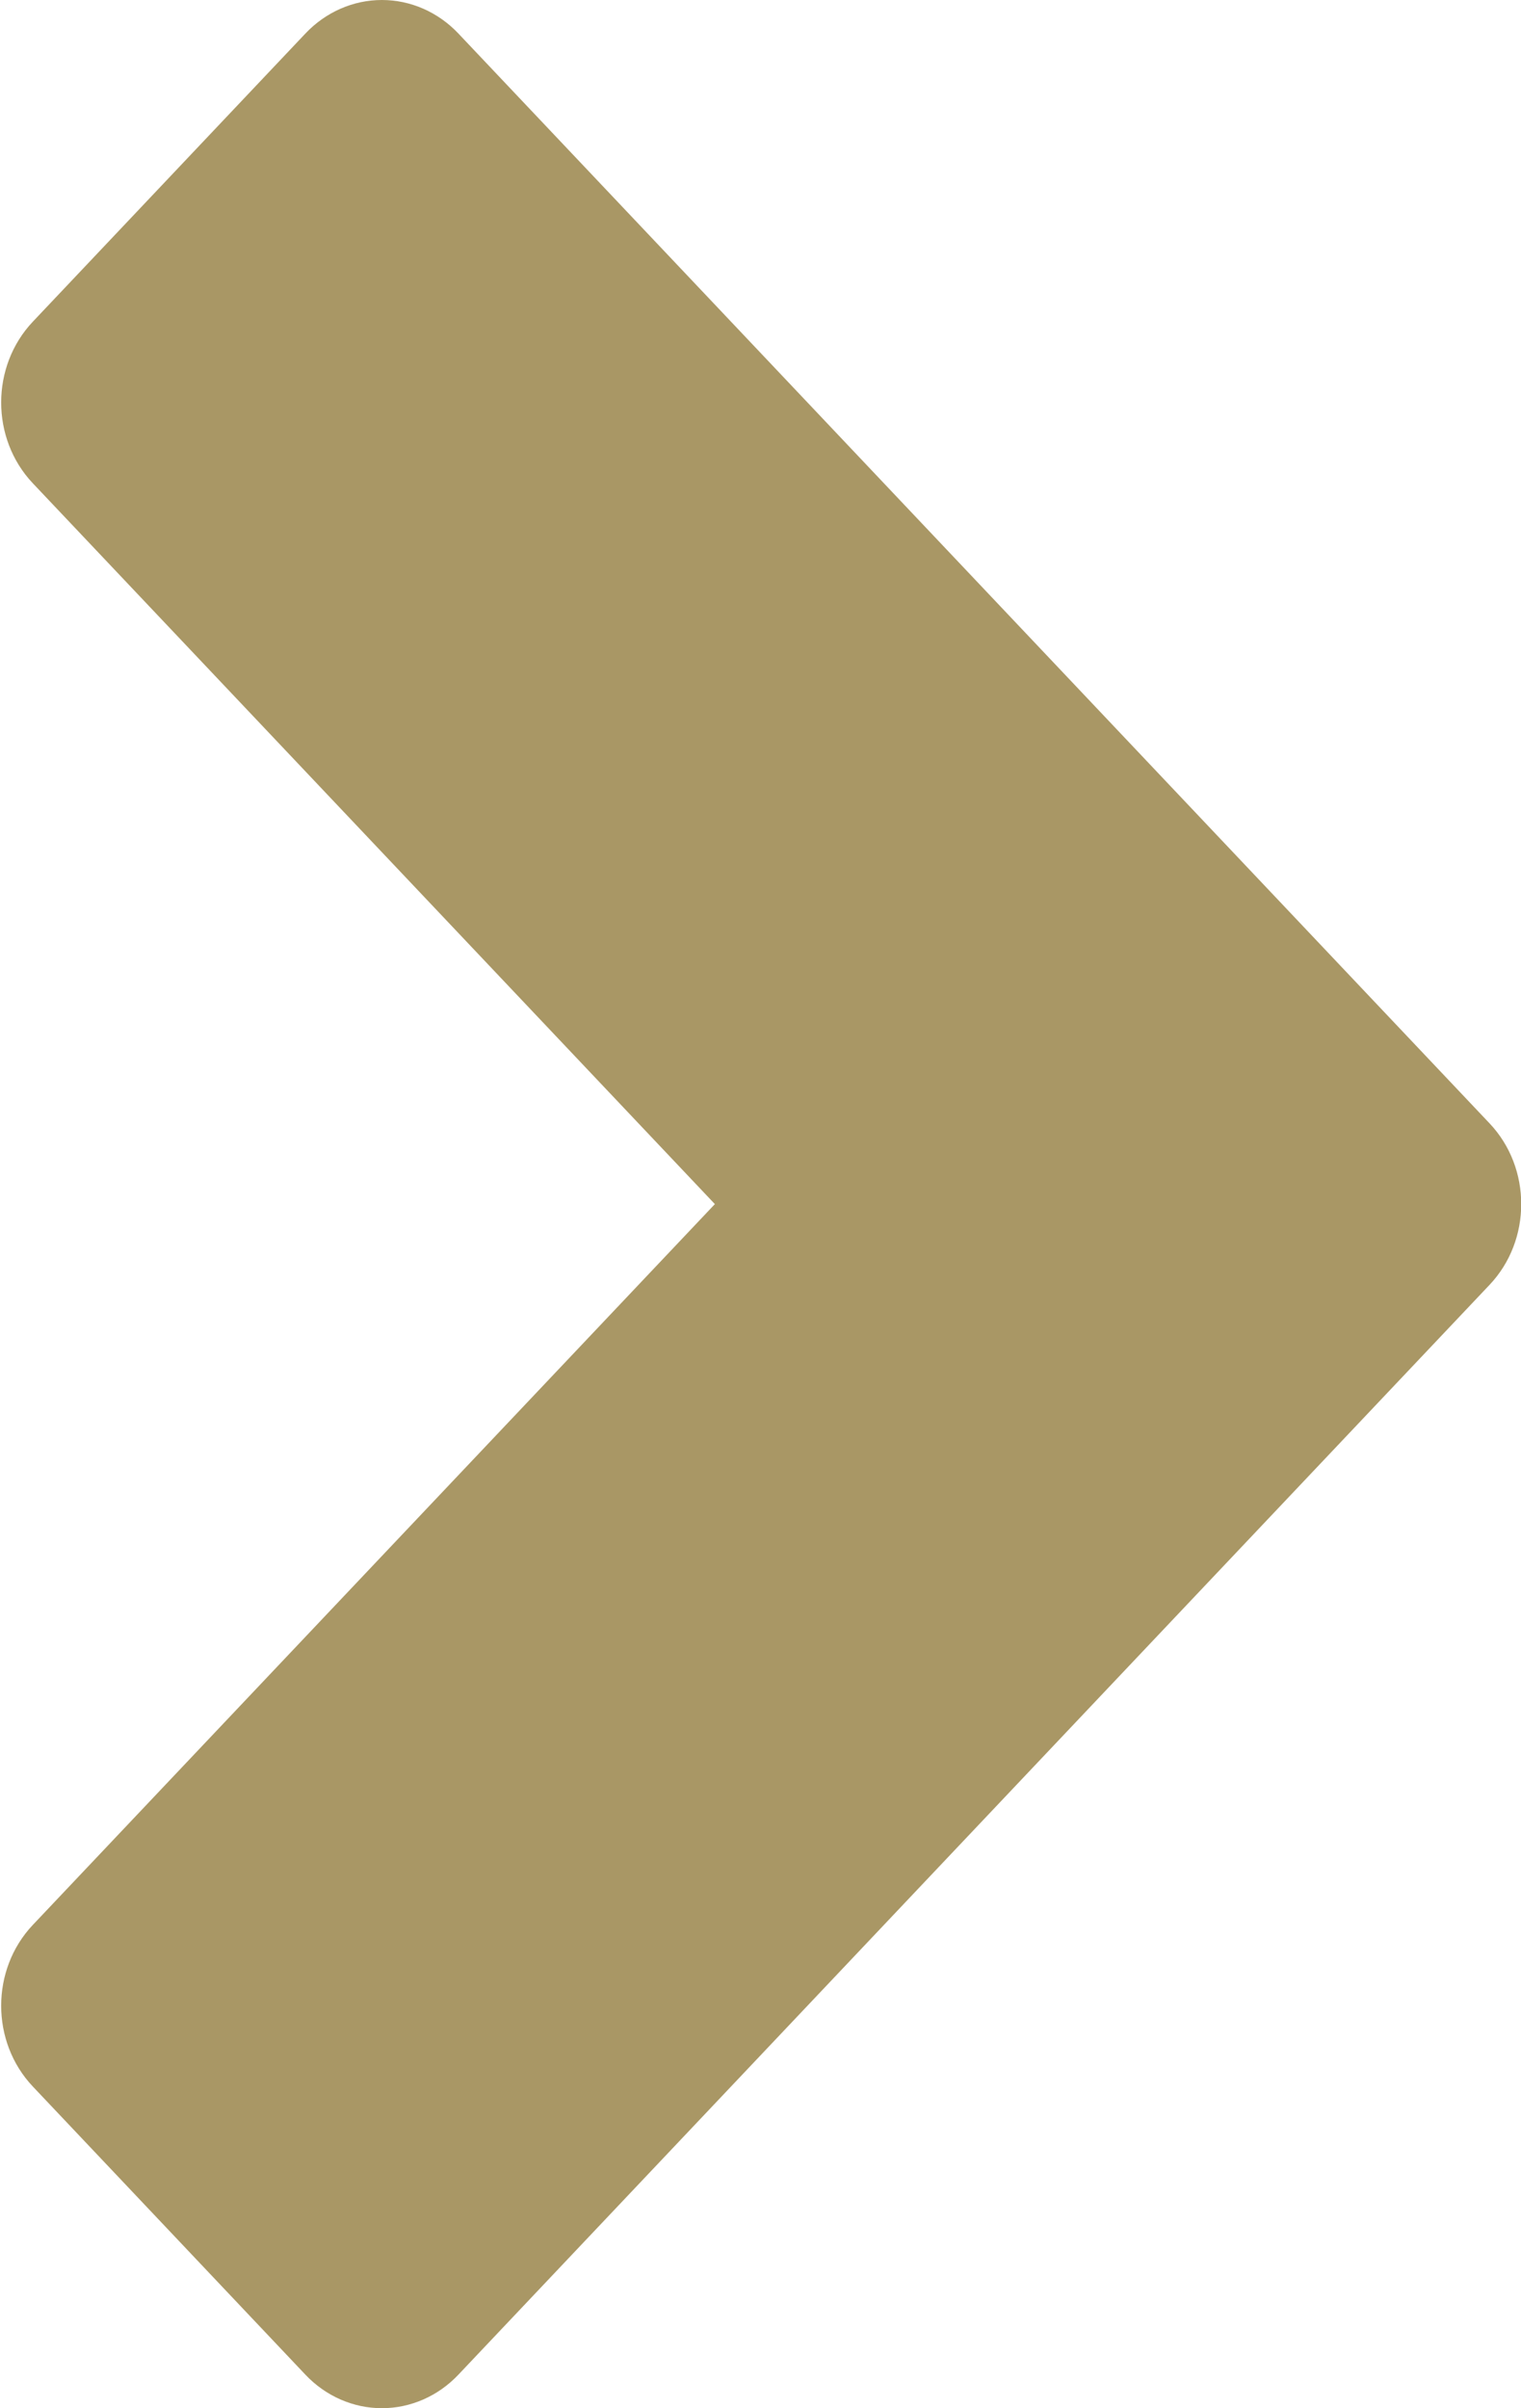 <svg width="12" height="19" viewBox="0 0 12 19" fill="none" xmlns="http://www.w3.org/2000/svg">
<path id="Shape 1" fill-rule="evenodd" clip-rule="evenodd" d="M3.013 -0C3.239 -0 3.456 0.095 3.616 0.264L11.752 8.863C12.085 9.215 12.085 9.785 11.752 10.137L3.616 18.736C3.456 18.905 3.239 19 3.013 19C2.787 19 2.57 18.905 2.41 18.736L0.259 16.462C-0.074 16.11 -0.074 15.539 0.259 15.187L5.64 9.5L0.259 3.813C-0.074 3.461 -0.074 2.89 0.259 2.538L2.41 0.264C2.57 0.095 2.787 -0 3.013 -0Z" fill="#A99765"/>
</svg>
